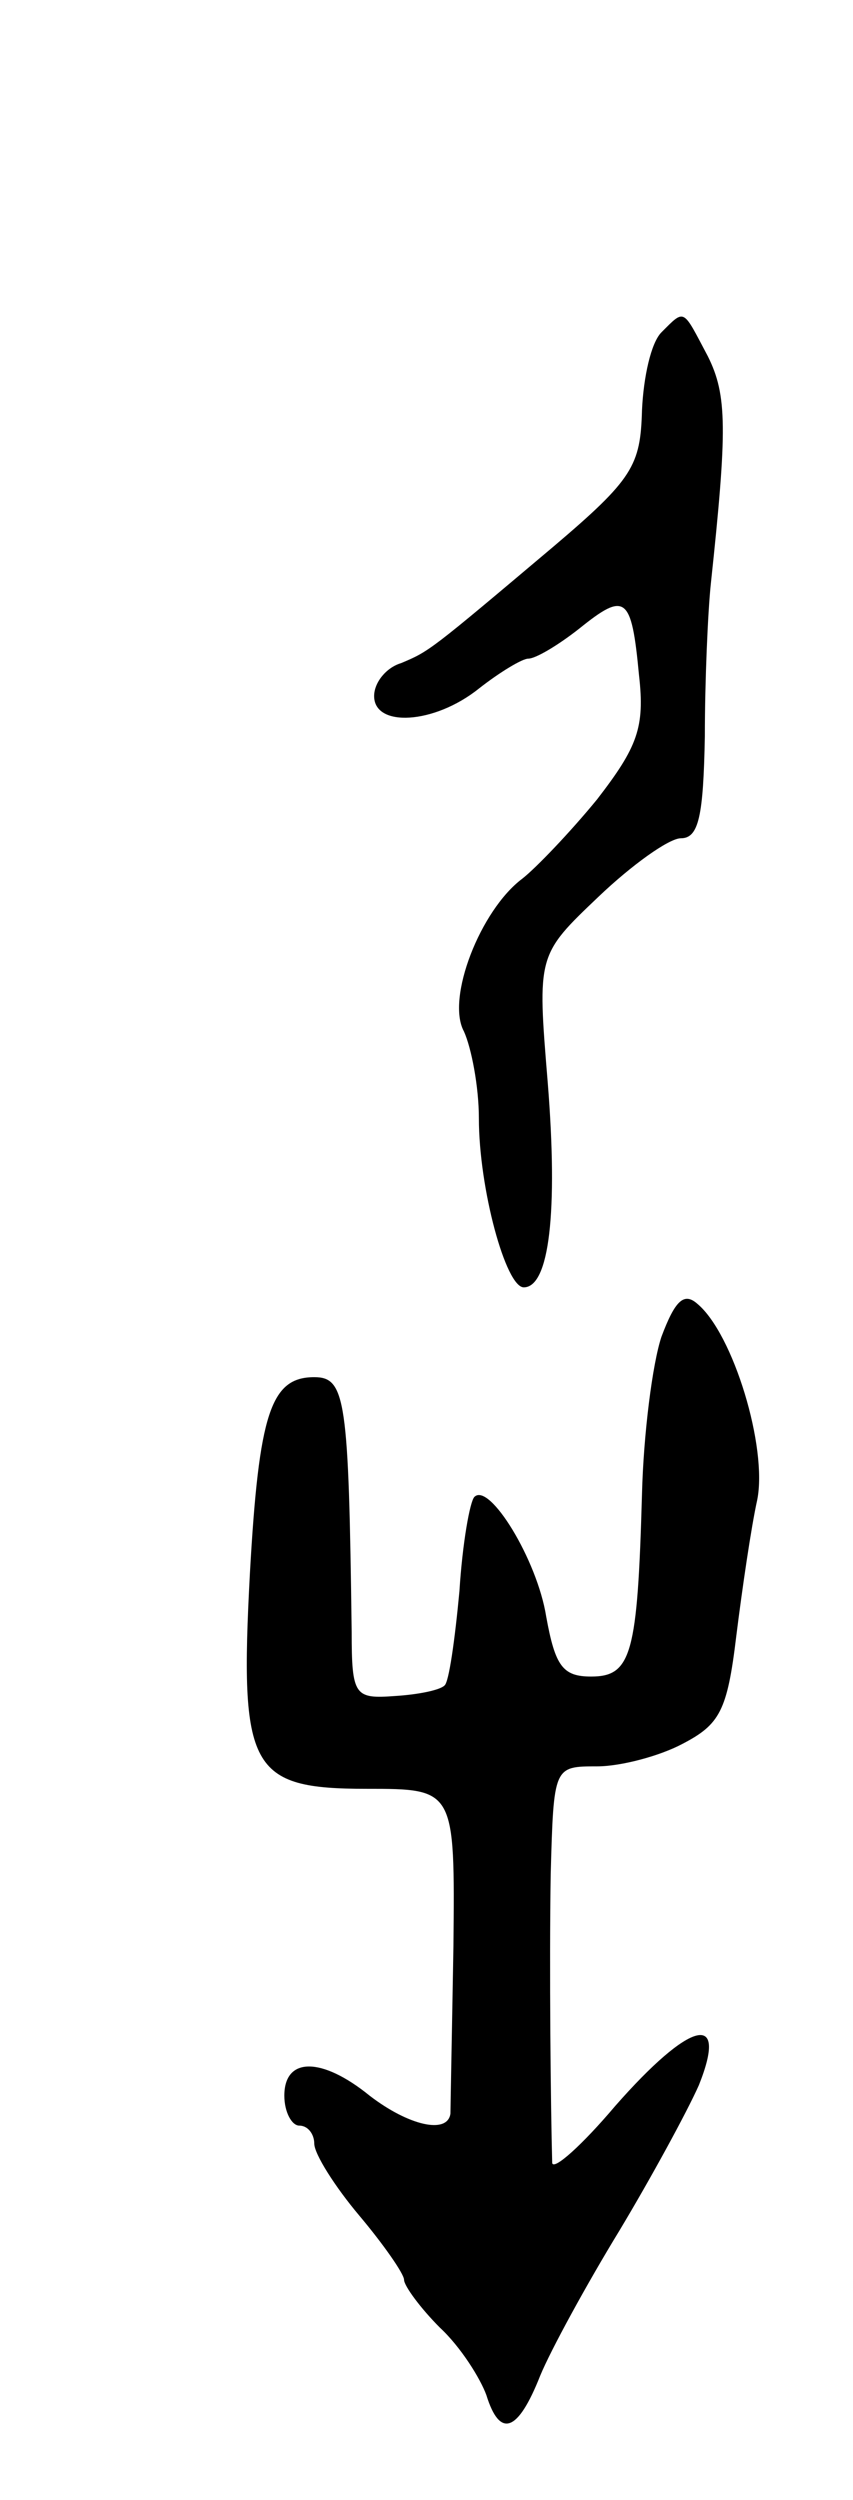 <svg version="1.0" xmlns="http://www.w3.org/2000/svg"
 width="57pt" height="167pt" viewBox="0 0 57 167"
 preserveAspectRatio="xMidYMid meet">
<g transform="translate(0,167) scale(0.1,-0.1)"
fill="#000000" stroke="none">
<path d="M442 1448 c-7 -7 -12 -30 -13 -52 -1 -37 -6 -46 -59 -91 -83 -70 -83
-70 -102 -78 -10 -3 -18 -13 -18 -22 0 -21 40 -19 70 5 14 11 29 20 33 20 5 0
20 9 34 20 31 25 35 22 40 -31 4 -35 -1 -48 -28 -83 -18 -22 -41 -46 -50 -53
-28 -21 -51 -80 -39 -102 5 -11 10 -37 10 -58 0 -47 18 -113 30 -113 17 0 23
50 16 137 -7 85 -7 85 34 124 22 21 47 39 55 39 12 0 15 15 16 68 0 37 2 83 4
102 11 103 11 126 -2 152 -17 32 -15 32 -31 16z"/>
<path d="M442 777 c-6 -18 -12 -65 -13 -105 -3 -107 -7 -122 -34 -122 -19 0
-24 7 -30 40 -6 38 -38 90 -48 80 -3 -3 -8 -31 -10 -63 -3 -32 -7 -61 -10 -63
-3 -3 -17 -6 -33 -7 -27 -2 -29 0 -29 43 -2 155 -4 170 -25 170 -29 0 -37 -24
-43 -131 -7 -131 0 -144 78 -144 59 0 59 0 58 -105 -1 -58 -2 -108 -2 -112 -2
-14 -28 -8 -54 12 -32 26 -57 26 -57 0 0 -11 5 -20 10 -20 6 0 10 -6 10 -12 0
-7 14 -29 30 -48 16 -19 30 -39 30 -43 0 -4 11 -19 24 -32 14 -13 27 -34 31
-45 9 -29 21 -25 36 13 7 17 31 61 53 97 21 35 45 79 53 97 20 50 -6 43 -56
-14 -22 -26 -41 -43 -42 -38 -1 37 -2 131 -1 193 2 72 2 72 31 72 16 0 42 7
57 15 25 13 30 22 36 72 4 32 10 73 14 91 7 35 -16 111 -40 131 -9 8 -15 2
-24 -22z"/>
</g>
</svg>
